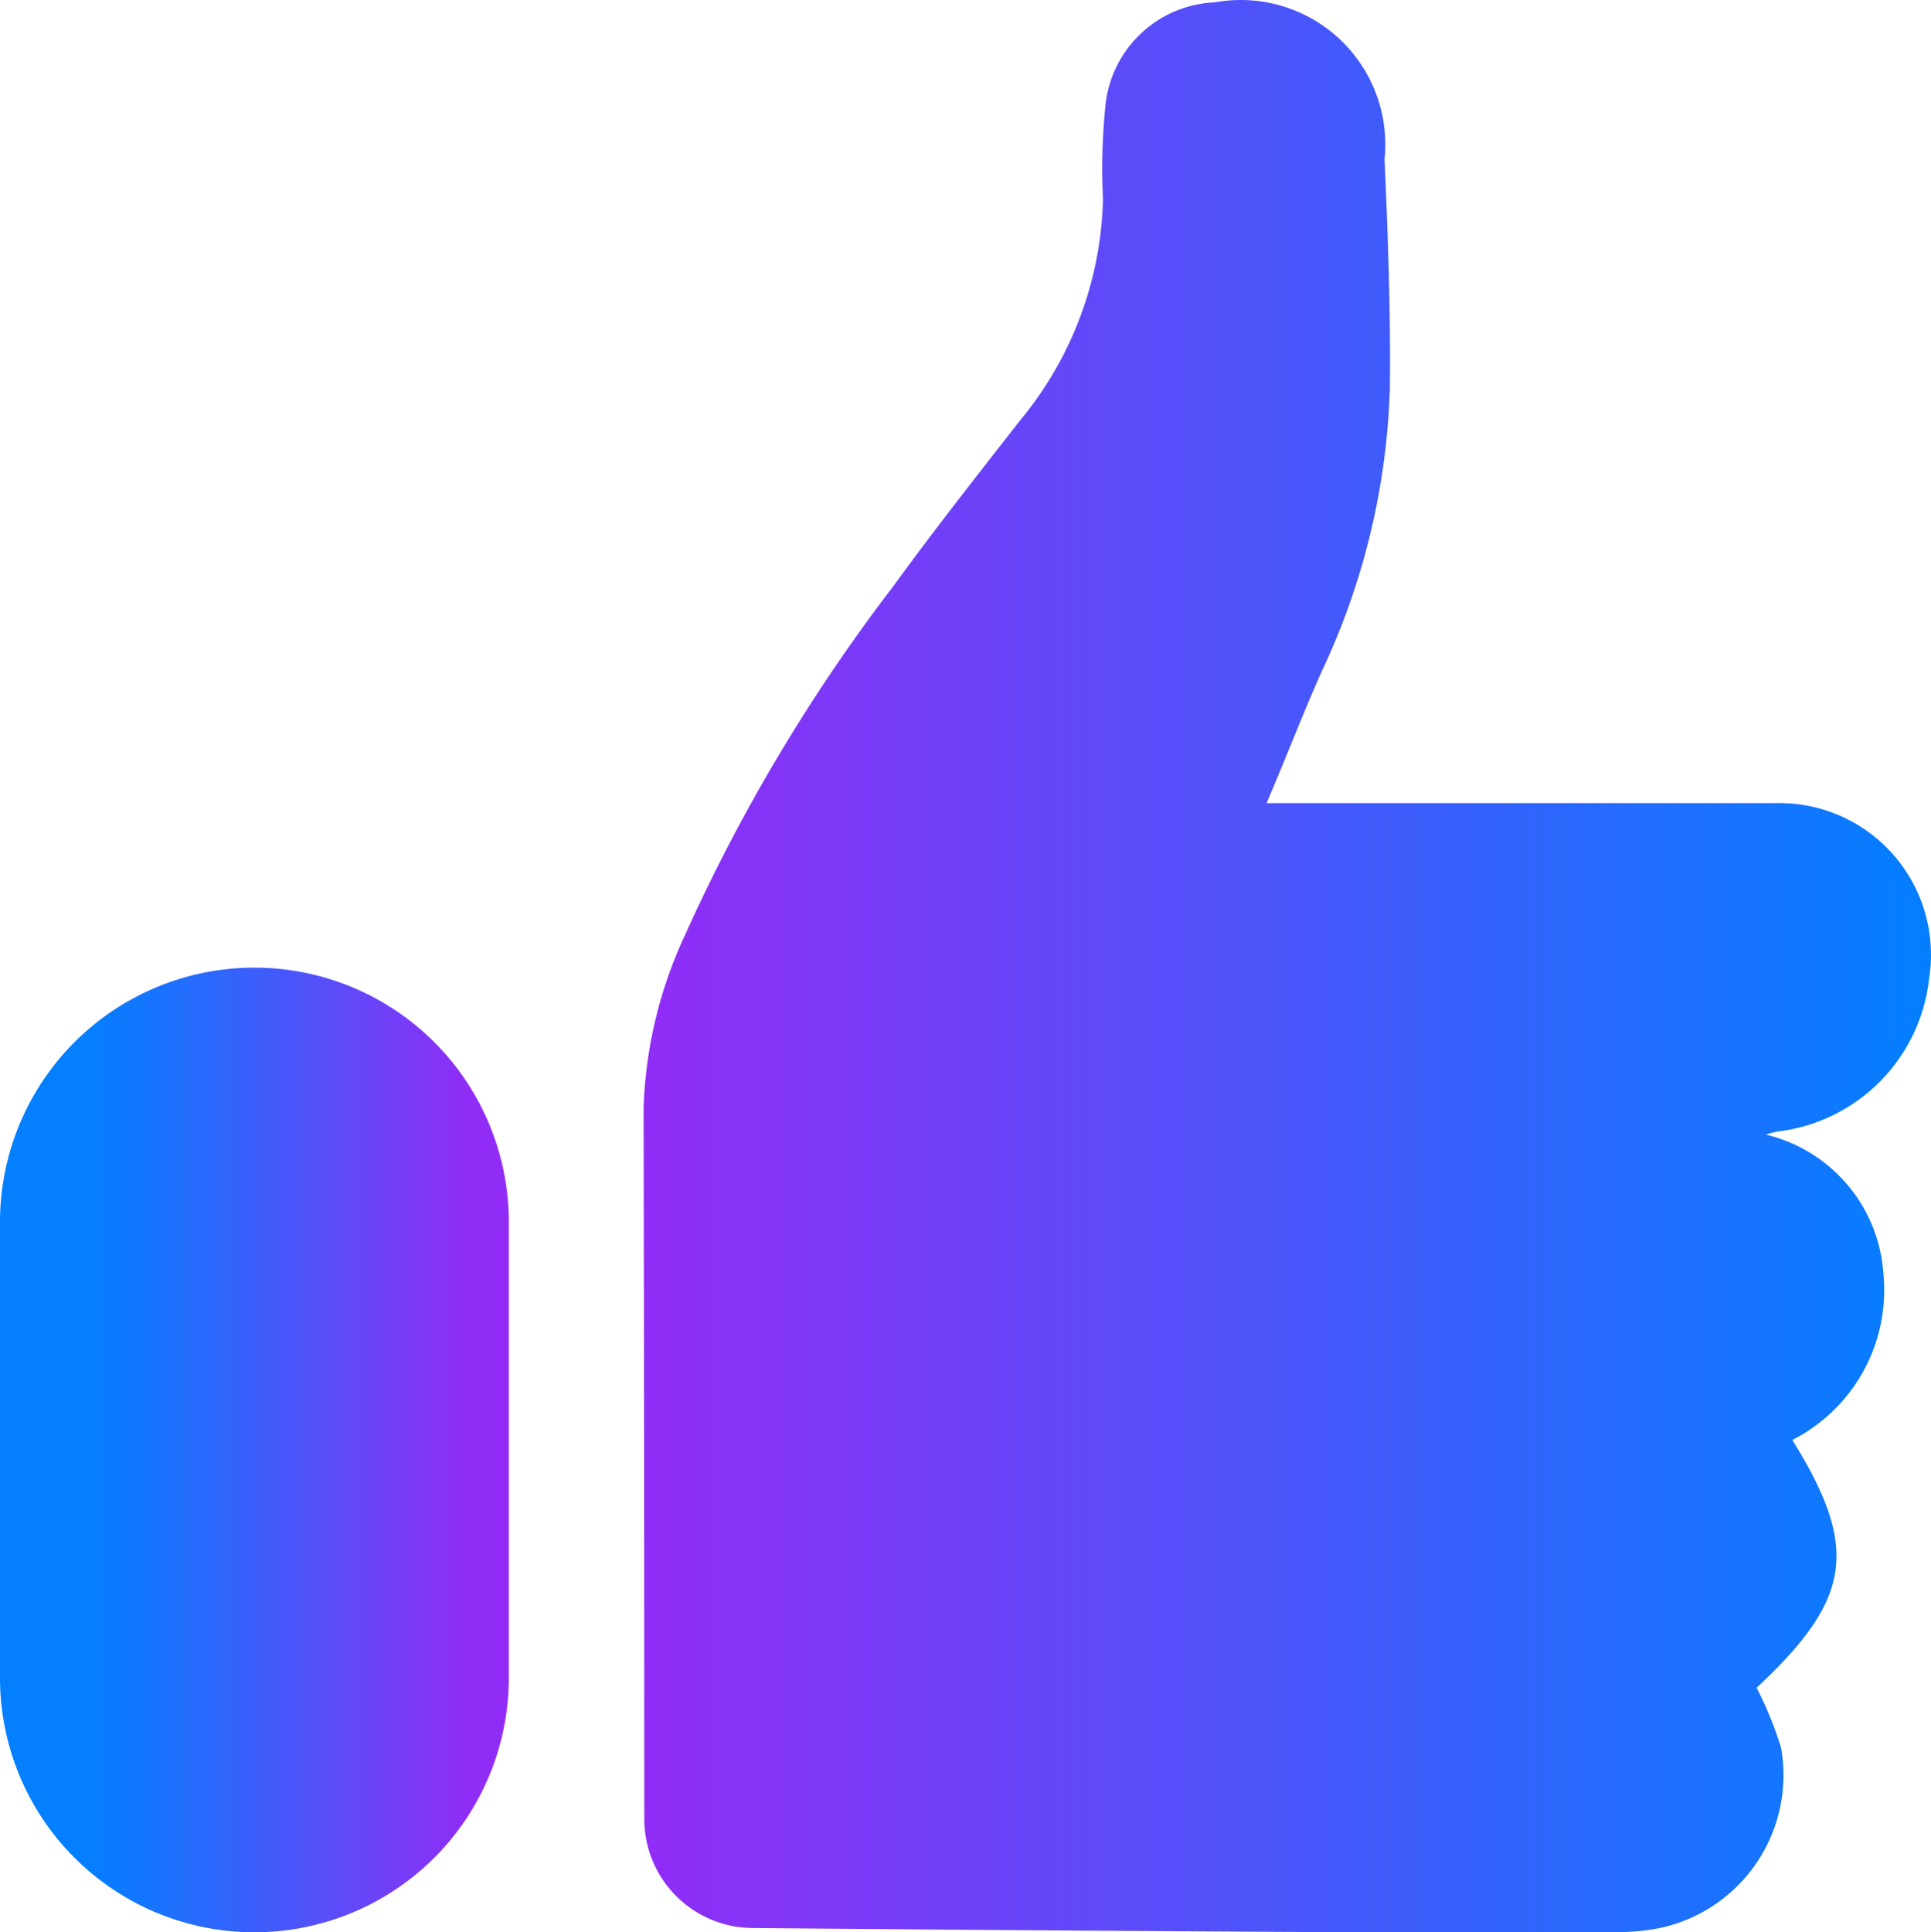 <svg xmlns="http://www.w3.org/2000/svg" xmlns:xlink="http://www.w3.org/1999/xlink" viewBox="0 0 199.58 199.69"><defs><style>.cls-1{fill:url(#linear-gradient);}.cls-2{fill:url(#linear-gradient-2);}</style><linearGradient id="linear-gradient" x1="66.52" y1="99.83" x2="199.58" y2="99.83" gradientUnits="userSpaceOnUse"><stop offset="0" stop-color="#912cf6"/><stop offset="1" stop-color="#037fff"/></linearGradient><linearGradient id="linear-gradient-2" y1="149.82" x2="52.59" y2="149.82" gradientUnits="userSpaceOnUse"><stop offset="0.16" stop-color="#037fff"/><stop offset="0.29" stop-color="#1575fe"/><stop offset="0.54" stop-color="#435afb"/><stop offset="0.9" stop-color="#8c2ff6"/><stop offset="0.92" stop-color="#912cf6"/></linearGradient></defs><g id="Layer_2" data-name="Layer 2"><g id="Layer_1-2" data-name="Layer 1"><path id="Path_13" data-name="Path 13" class="cls-1" d="M130.91,83H183.5a15.66,15.66,0,0,1,16.07,15.24,15.06,15.06,0,0,1-.18,2.85,17.89,17.89,0,0,1-15.09,15.77,7.1,7.1,0,0,0-1.77.4,15.86,15.86,0,0,1,12.13,14.37,17.37,17.37,0,0,1-9.41,17.18c6.94,11.18,6.15,16.43-3.69,25.61a39,39,0,0,1,2.51,6.14,16.15,16.15,0,0,1-12.2,18.62,20.67,20.67,0,0,1-4.7.48c-10.75,0-21.49.06-32.26,0q-28.47-.16-56.95-.41A11.27,11.27,0,0,1,66.59,188.1v-.54q0-35.79-.07-73.13a45.73,45.73,0,0,1,4.33-17.91A182.85,182.85,0,0,1,92.42,60.46c4.18-5.76,8.6-11.36,13-17A37.16,37.16,0,0,0,114,20.59a64.69,64.69,0,0,1,.25-9.64A11.87,11.87,0,0,1,125.59.24,14.93,14.93,0,0,1,143.1,16.46c.36,8,.64,15.87.55,23.74a73.69,73.69,0,0,1-7,29.1C134.69,73.68,133,78.11,130.91,83Z"/><path id="Rectangle_18" data-name="Rectangle 18" class="cls-2" d="M26.29,100h0a26.3,26.3,0,0,1,26.3,26.29V173.4a26.3,26.3,0,0,1-26.3,26.29h0A26.29,26.29,0,0,1,0,173.4V126.24A26.29,26.29,0,0,1,26.29,100Z"/></g></g></svg>